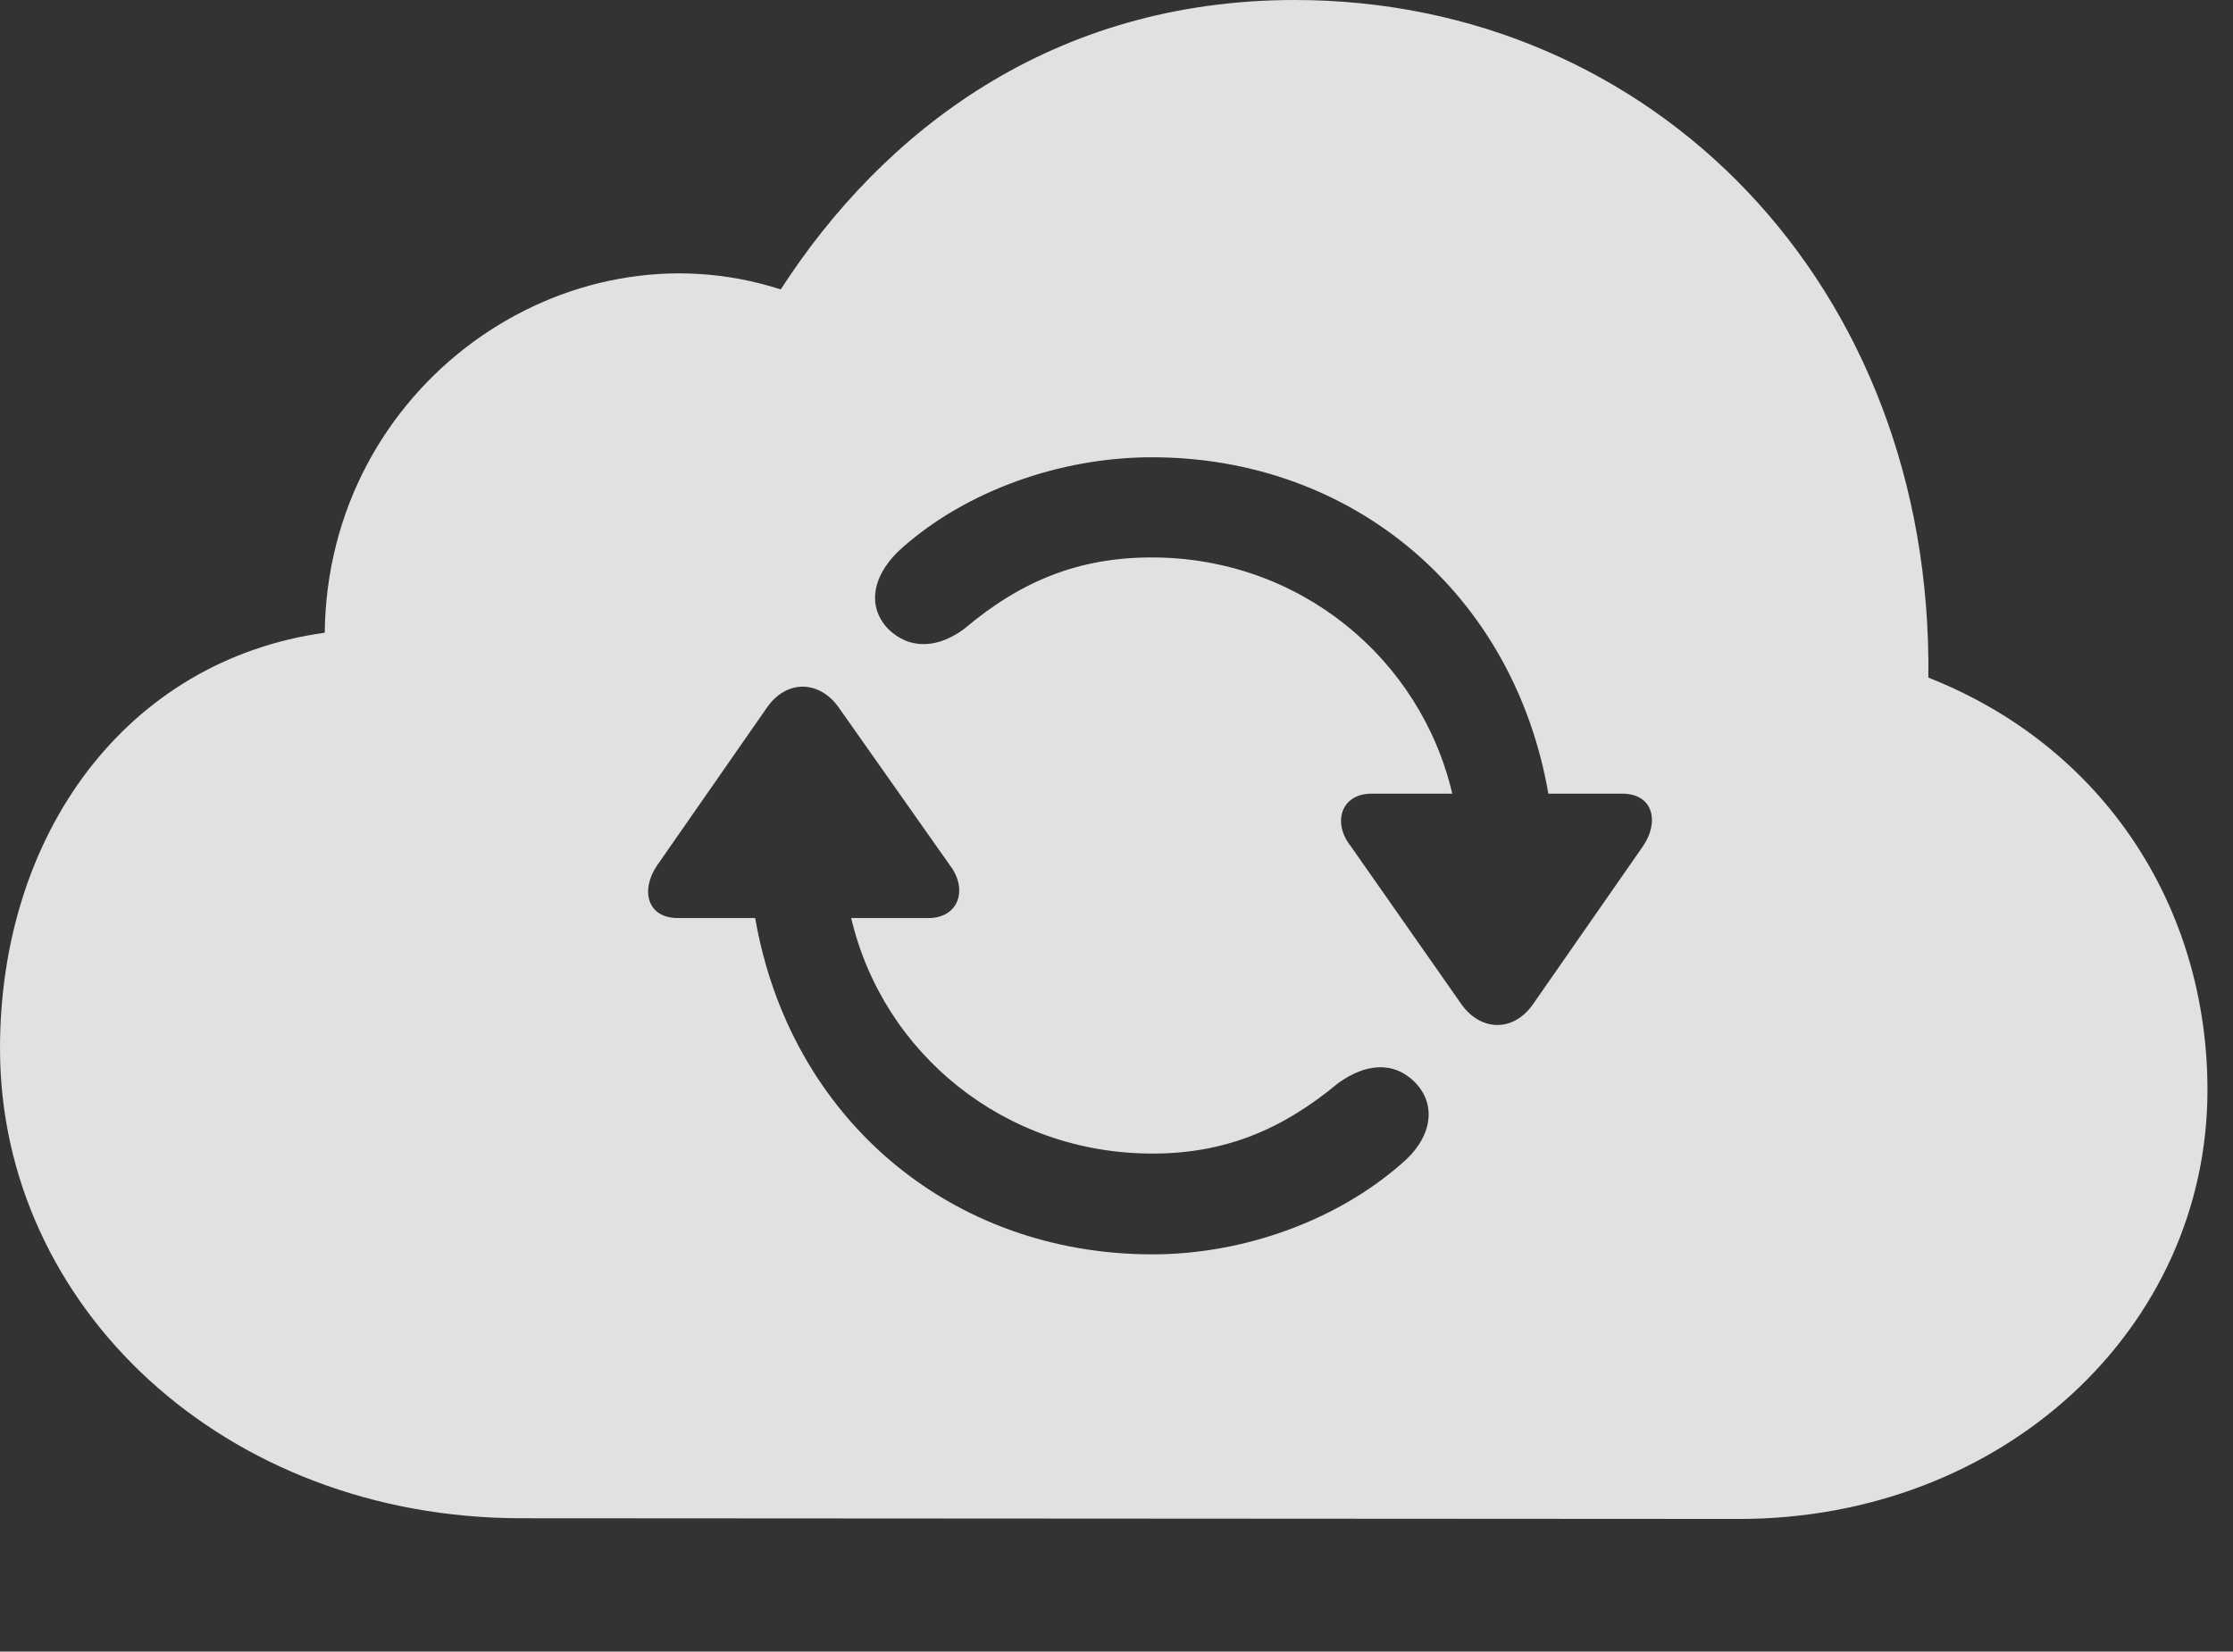 <?xml version="1.0" encoding="UTF-8"?>
<!--Generator: Apple Native CoreSVG 232.5-->
<!DOCTYPE svg
PUBLIC "-//W3C//DTD SVG 1.1//EN"
       "http://www.w3.org/Graphics/SVG/1.1/DTD/svg11.dtd">
<svg version="1.1" xmlns="http://www.w3.org/2000/svg" xmlns:xlink="http://www.w3.org/1999/xlink" width="31.562" height="23.35">
 <rect width="100%" height="100%" fill="#333333" stroke="none"/>
 <g>
  <rect height="23.35" opacity="0" width="31.562" x="0" y="0"/>
  <path d="M27.256 9.58C29.736 10.557 31.201 12.822 31.201 15.41C31.201 18.789 28.301 21.475 24.58 21.475L7.373 21.465C3.164 21.465 0 18.467 0 14.824C0 11.787 1.787 9.336 4.59 8.945C4.629 5.449 7.988 3.105 11.035 4.092C12.48 1.855 14.873 0 18.301 0C23.359 0 27.324 4.033 27.256 9.58ZM10.85 9.99L9.287 12.236C9.053 12.578 9.141 12.979 9.58 12.979L10.674 12.979C11.162 15.801 13.428 17.734 16.289 17.734C17.578 17.734 18.887 17.256 19.795 16.465C20.225 16.113 20.322 15.645 20.01 15.312C19.697 14.99 19.297 15.039 18.916 15.312C18.105 15.986 17.295 16.309 16.289 16.309C14.199 16.309 12.48 14.893 12.031 12.979L13.125 12.979C13.555 12.979 13.682 12.568 13.428 12.236L11.846 9.99C11.582 9.629 11.133 9.6 10.85 9.99ZM12.764 7.734C12.344 8.096 12.236 8.555 12.549 8.887C12.861 9.199 13.271 9.16 13.633 8.887C14.443 8.203 15.264 7.881 16.279 7.881C18.369 7.881 20.078 9.307 20.527 11.221L19.385 11.221C18.955 11.221 18.828 11.631 19.092 11.963L20.664 14.209C20.928 14.57 21.377 14.6 21.66 14.209L23.223 11.963C23.457 11.621 23.369 11.221 22.93 11.221L21.885 11.221C21.396 8.398 19.131 6.465 16.279 6.465C14.98 6.465 13.662 6.943 12.764 7.734Z" fill="#ffffff" fill-opacity="0.85"/>
 </g>
</svg>
